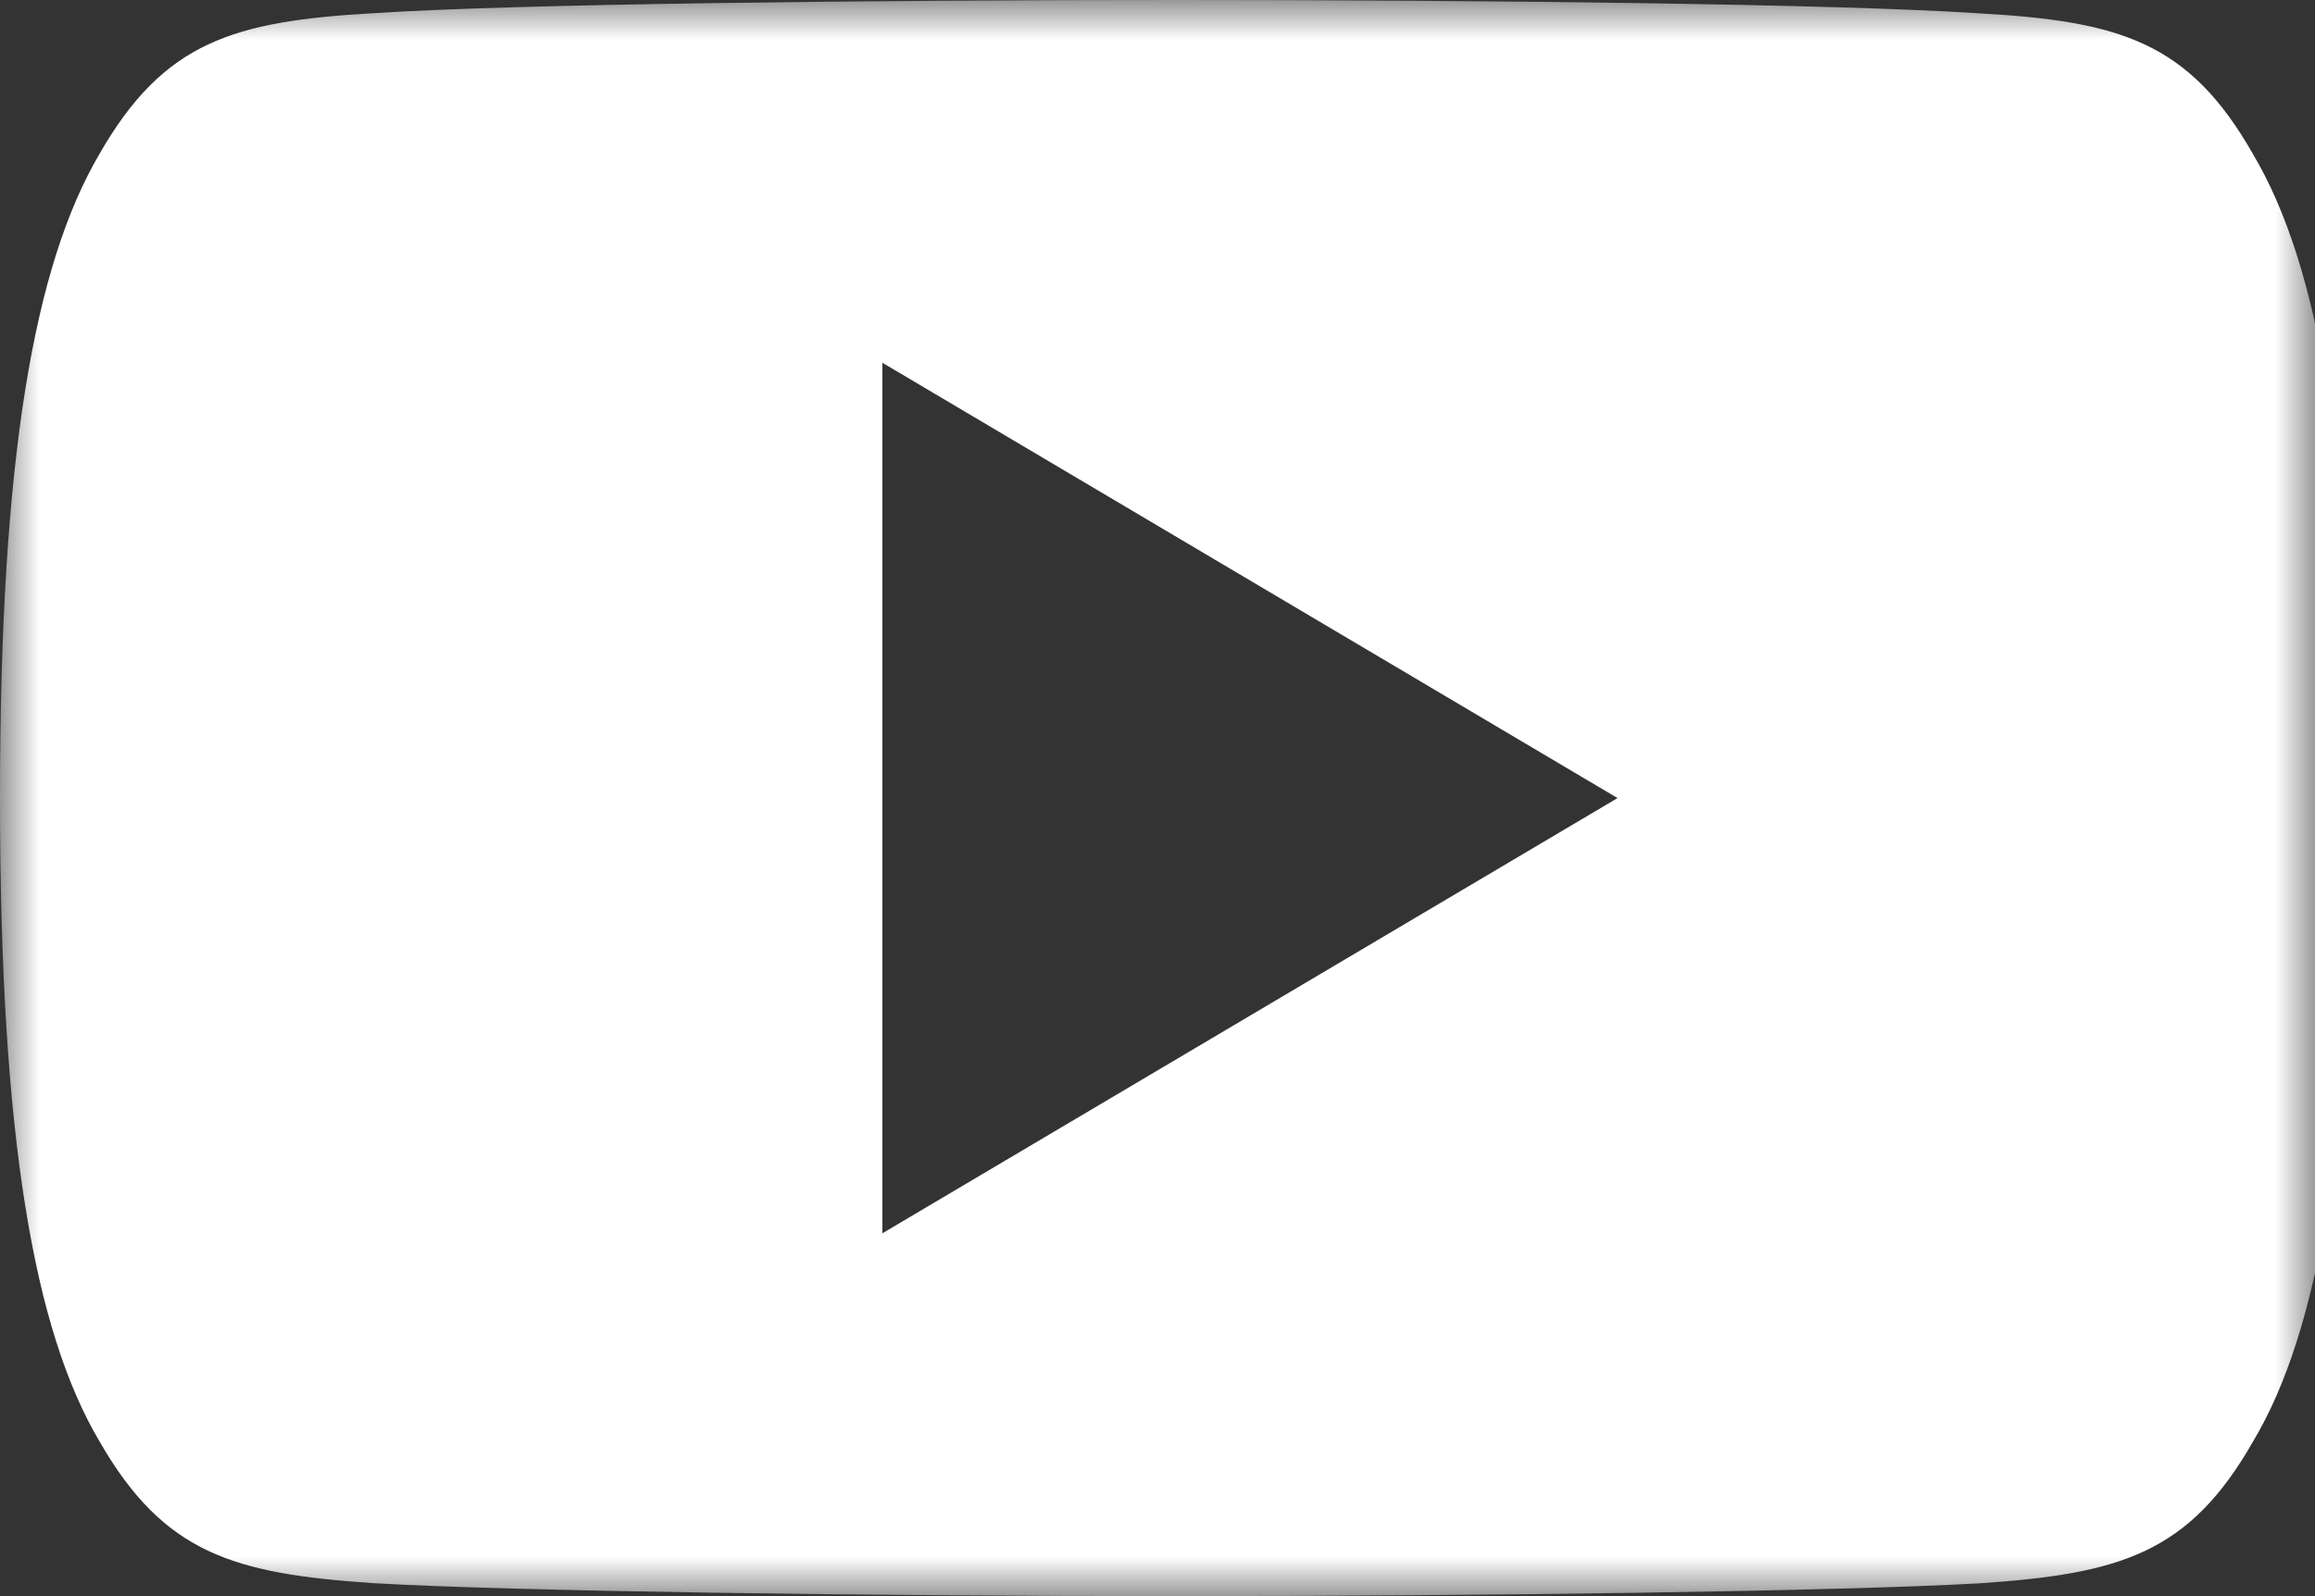 <svg width="29" height="20" viewBox="0 0 29 20" fill="none" xmlns="http://www.w3.org/2000/svg">
<rect x="0" y="0" width="29" height="20" fill="#333333" stroke="none"/>
<g clip-path="url(#clip0_4_10)">
<mask id="mask0_4_10" style="mask-type:luminance" maskUnits="userSpaceOnUse" x="0" y="0" width="29" height="20">
<path d="M29 0H0V20H29V0Z" fill="white"/>
</mask>
<g mask="url(#mask0_4_10)">
<path d="M28.221 1.927C27.422 0.524 26.554 0.265 24.787 0.167C23.023 0.049 18.585 0 14.741 0C10.889 0 6.449 0.049 4.686 0.165C2.923 0.265 2.054 0.522 1.247 1.927C0.424 3.329 0 5.744 0 9.995C0 9.998 0 10 0 10C0 10.004 0 10.005 0 10.005V10.009C0 14.242 0.424 16.674 1.247 18.062C2.054 19.465 2.922 19.72 4.684 19.838C6.449 19.94 10.889 20 14.741 20C18.585 20 23.023 19.94 24.789 19.84C26.556 19.722 27.423 19.467 28.223 18.064C29.054 16.676 29.474 14.244 29.474 10.011C29.474 10.011 29.474 10.005 29.474 10.002V9.996C29.474 5.744 29.054 3.329 28.221 1.927ZM11.053 15.454V4.545L20.263 10L11.053 15.454Z" fill="white"/>
</g>
</g>
<defs>
<clipPath id="clip0_4_10">
<rect width="29" height="20" fill="white"/>
</clipPath>
</defs>
</svg>
